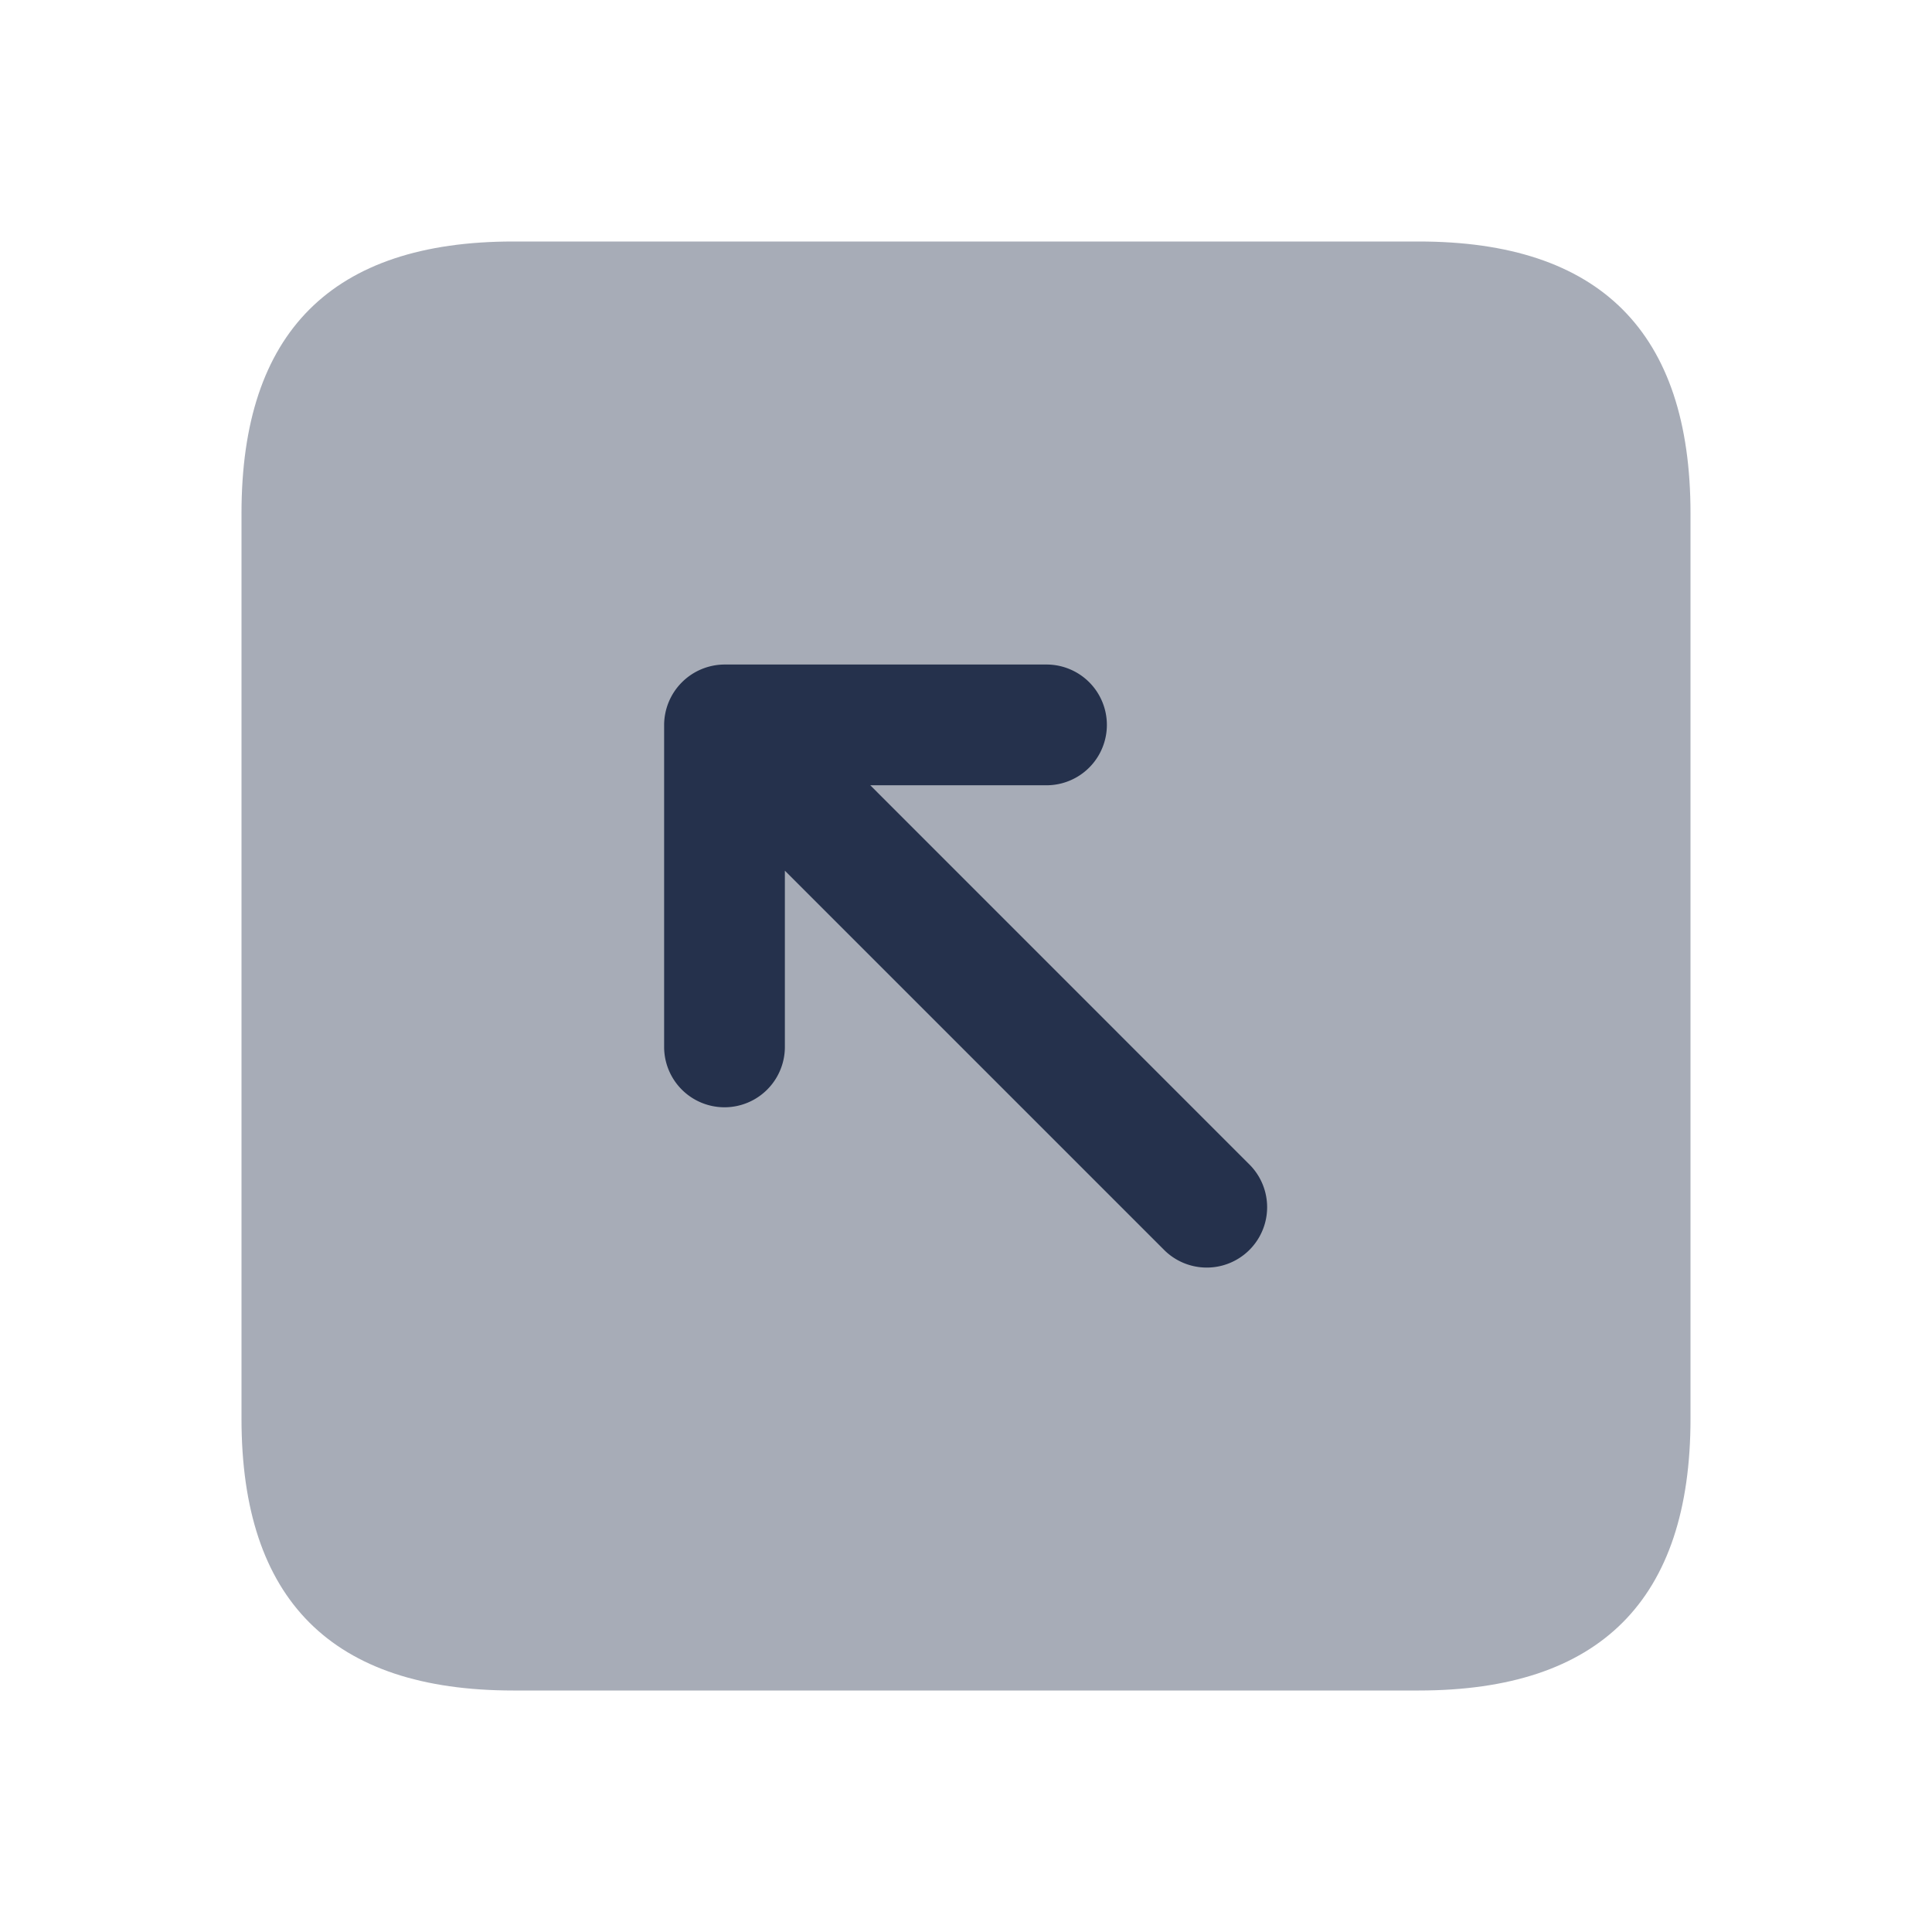 <svg id="Layer" xmlns="http://www.w3.org/2000/svg" viewBox="0 0 24 24">
    <defs>
        <style>.cls-1,.cls-2{fill:#25314c;}.cls-1{opacity:0.4;}</style>
    </defs>
    <g id="arrow-up-left-square">
        <path class="cls-1"     d="M3,17.625V6.375Q3,3,6.375,3h11.25Q21,3,21,6.375v11.25Q21,21,17.625,21H6.375Q3,21,3,17.625Z"/>
        <path class="cls-2"     d="M15.53,14.475l-4.719-4.72H13a.75.75,0,0,0,0-1.5H9a.754.754,0,0,0-.75.75v4a.75.75,0,1,0,1.5,0V10.816l4.72,4.72a.75.75,0,0,0,1.06-1.061Z"/>
    </g>
</svg>